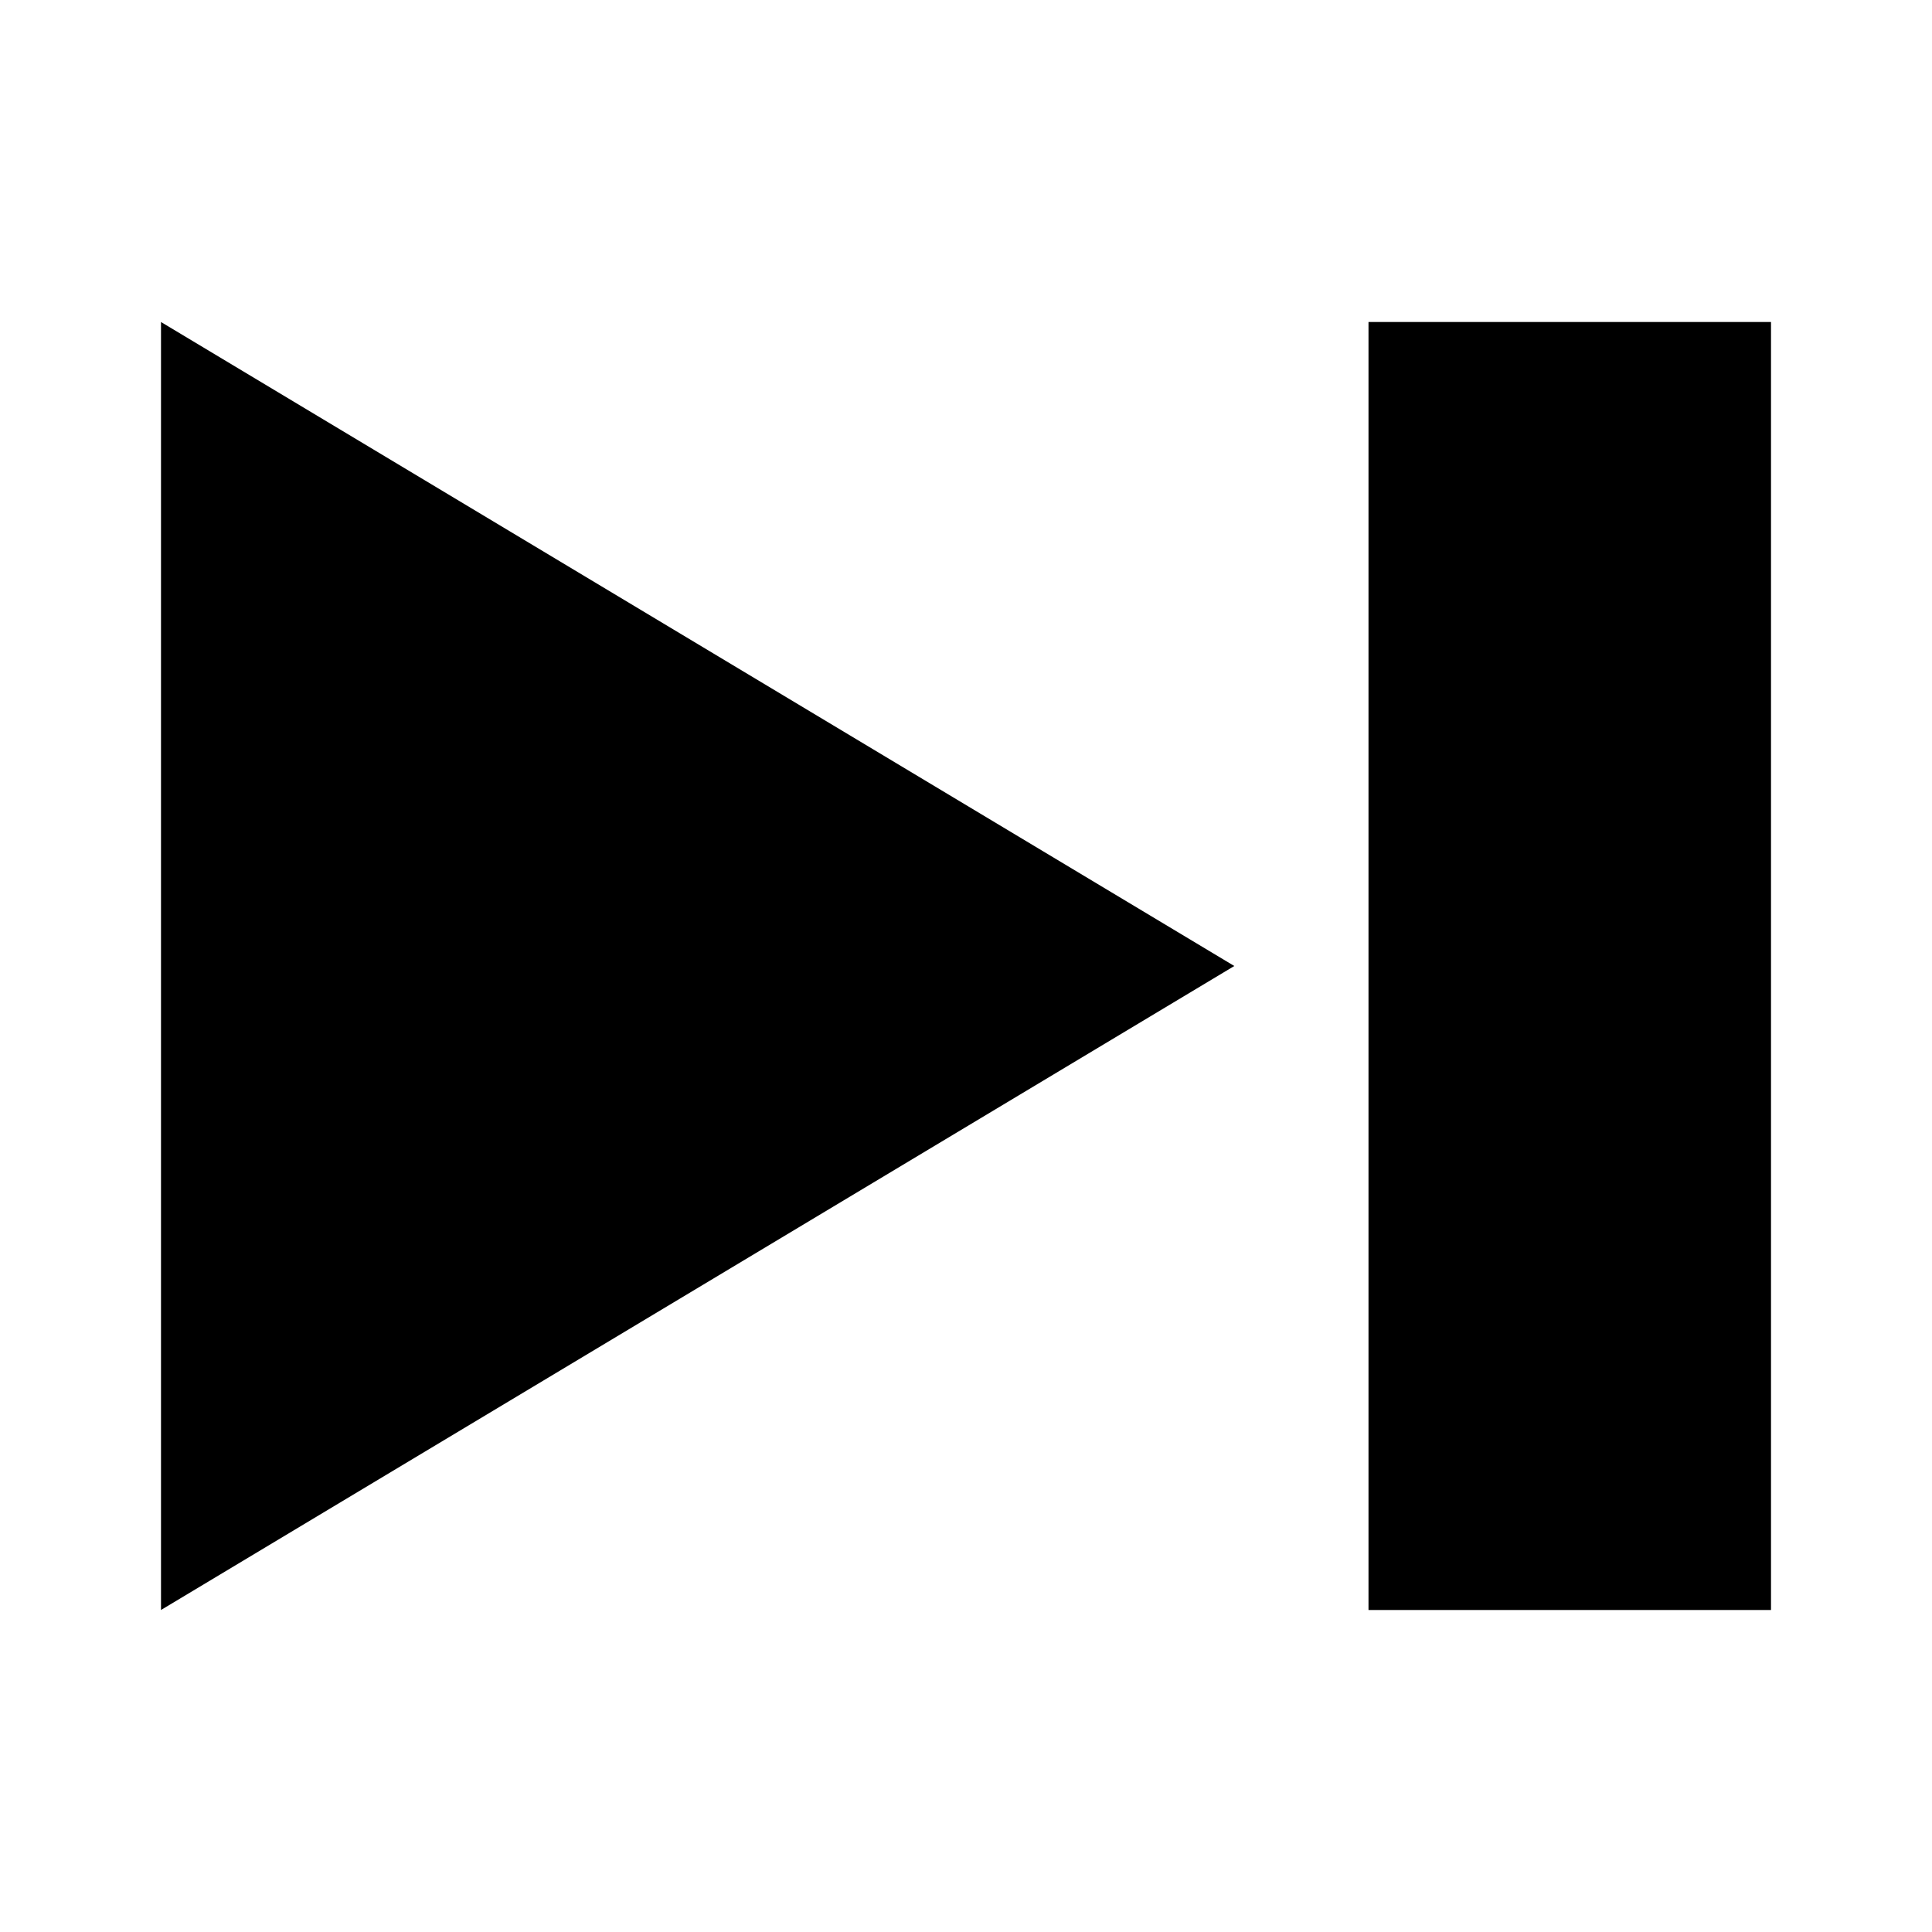 <svg width="24" height="24" viewBox="0 0 24 24" fill="none" xmlns="http://www.w3.org/2000/svg">
<path d="M2 20L15.333 12L2 4V20Z" fill="current"/>
<path d="M22 4H17V12V20H22V4Z" fill="current"/>
</svg>
